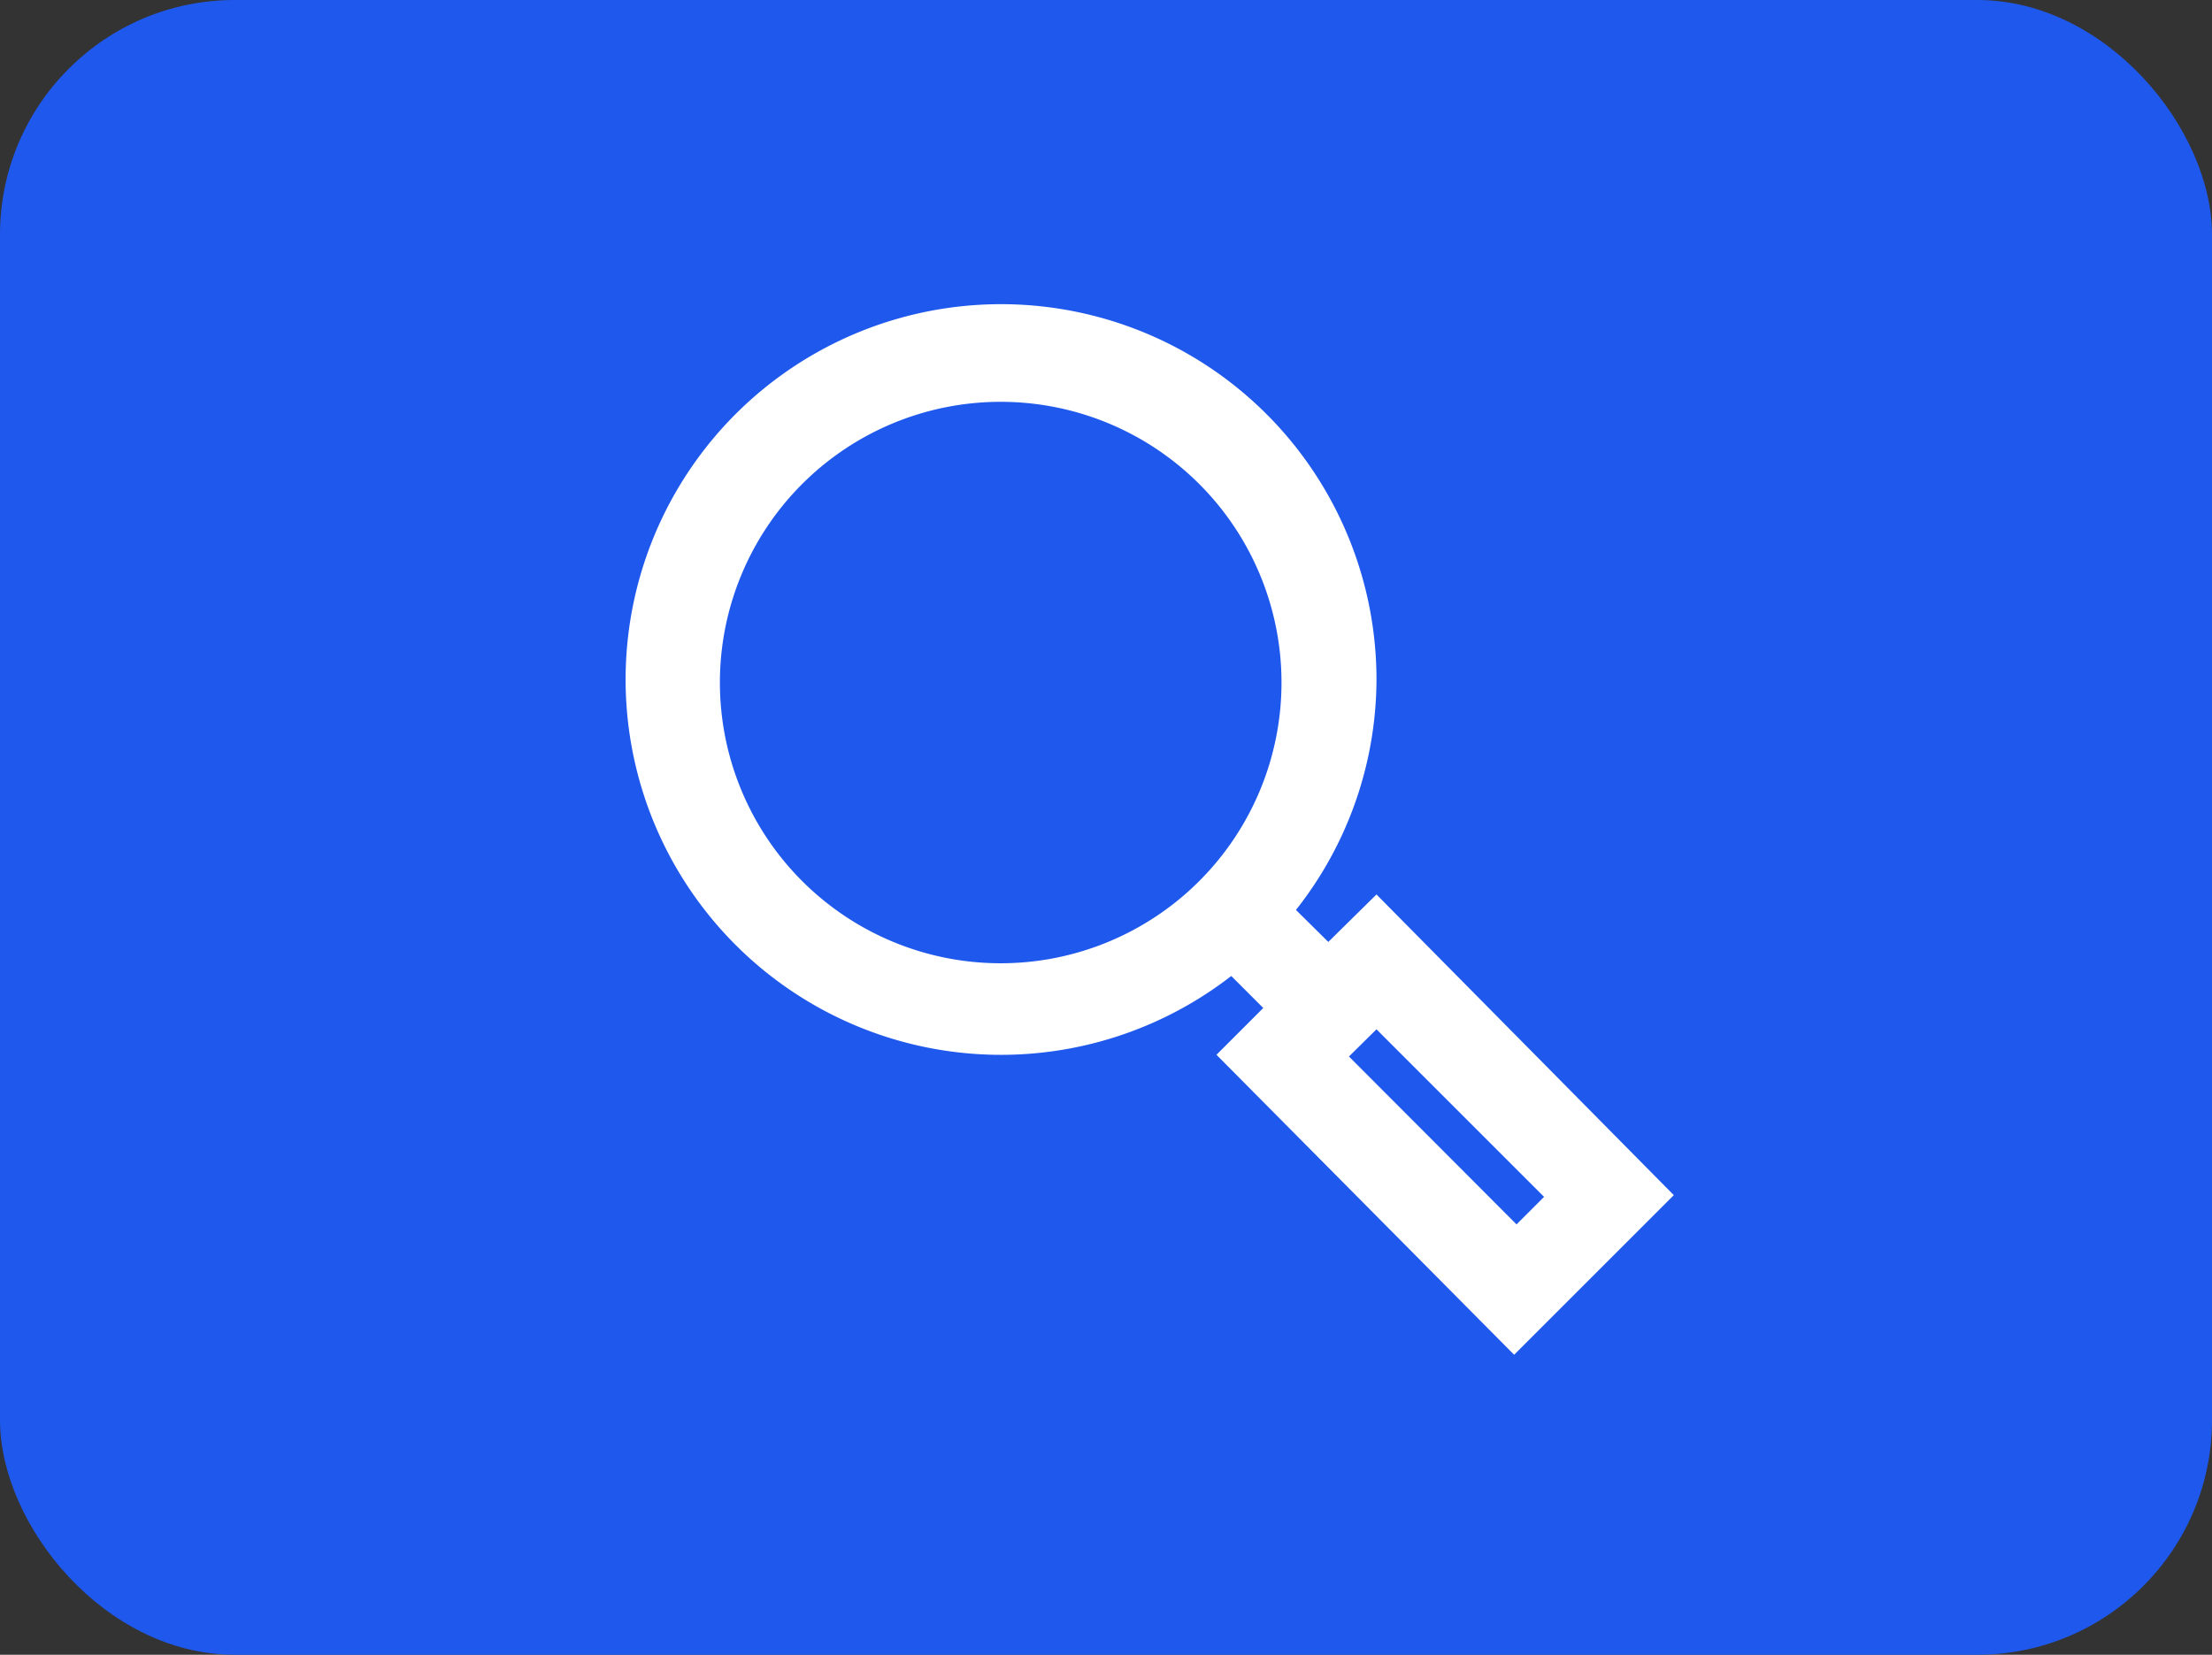 <svg xmlns="http://www.w3.org/2000/svg" viewBox="0 0 64.28 48.1"><rect x="0" y="0" width="64.28" height="48.1" fill="#333333" stroke="none"/><defs><style>.cls-1{fill:#1f58ec;}.cls-2{fill:#fff;}</style></defs><g id="Sobre_Nosotros" data-name="Sobre Nosotros"><rect class="cls-1" width="64.28" height="48.1" rx="6.82"/><path class="cls-2" d="M40,19.79a10.91,10.91,0,1,0-4.22,8.58l.93.93-1.36,1.36L44,39.38l4.64-4.64L40,26,38.6,27.38l-.94-.93A10.85,10.85,0,0,0,40,19.79Zm4.87,15-.8.8-4.87-4.88.8-.79ZM29.08,28a8.16,8.16,0,1,1,8.16-8.16A8.16,8.16,0,0,1,29.08,28Z"/></g></svg>